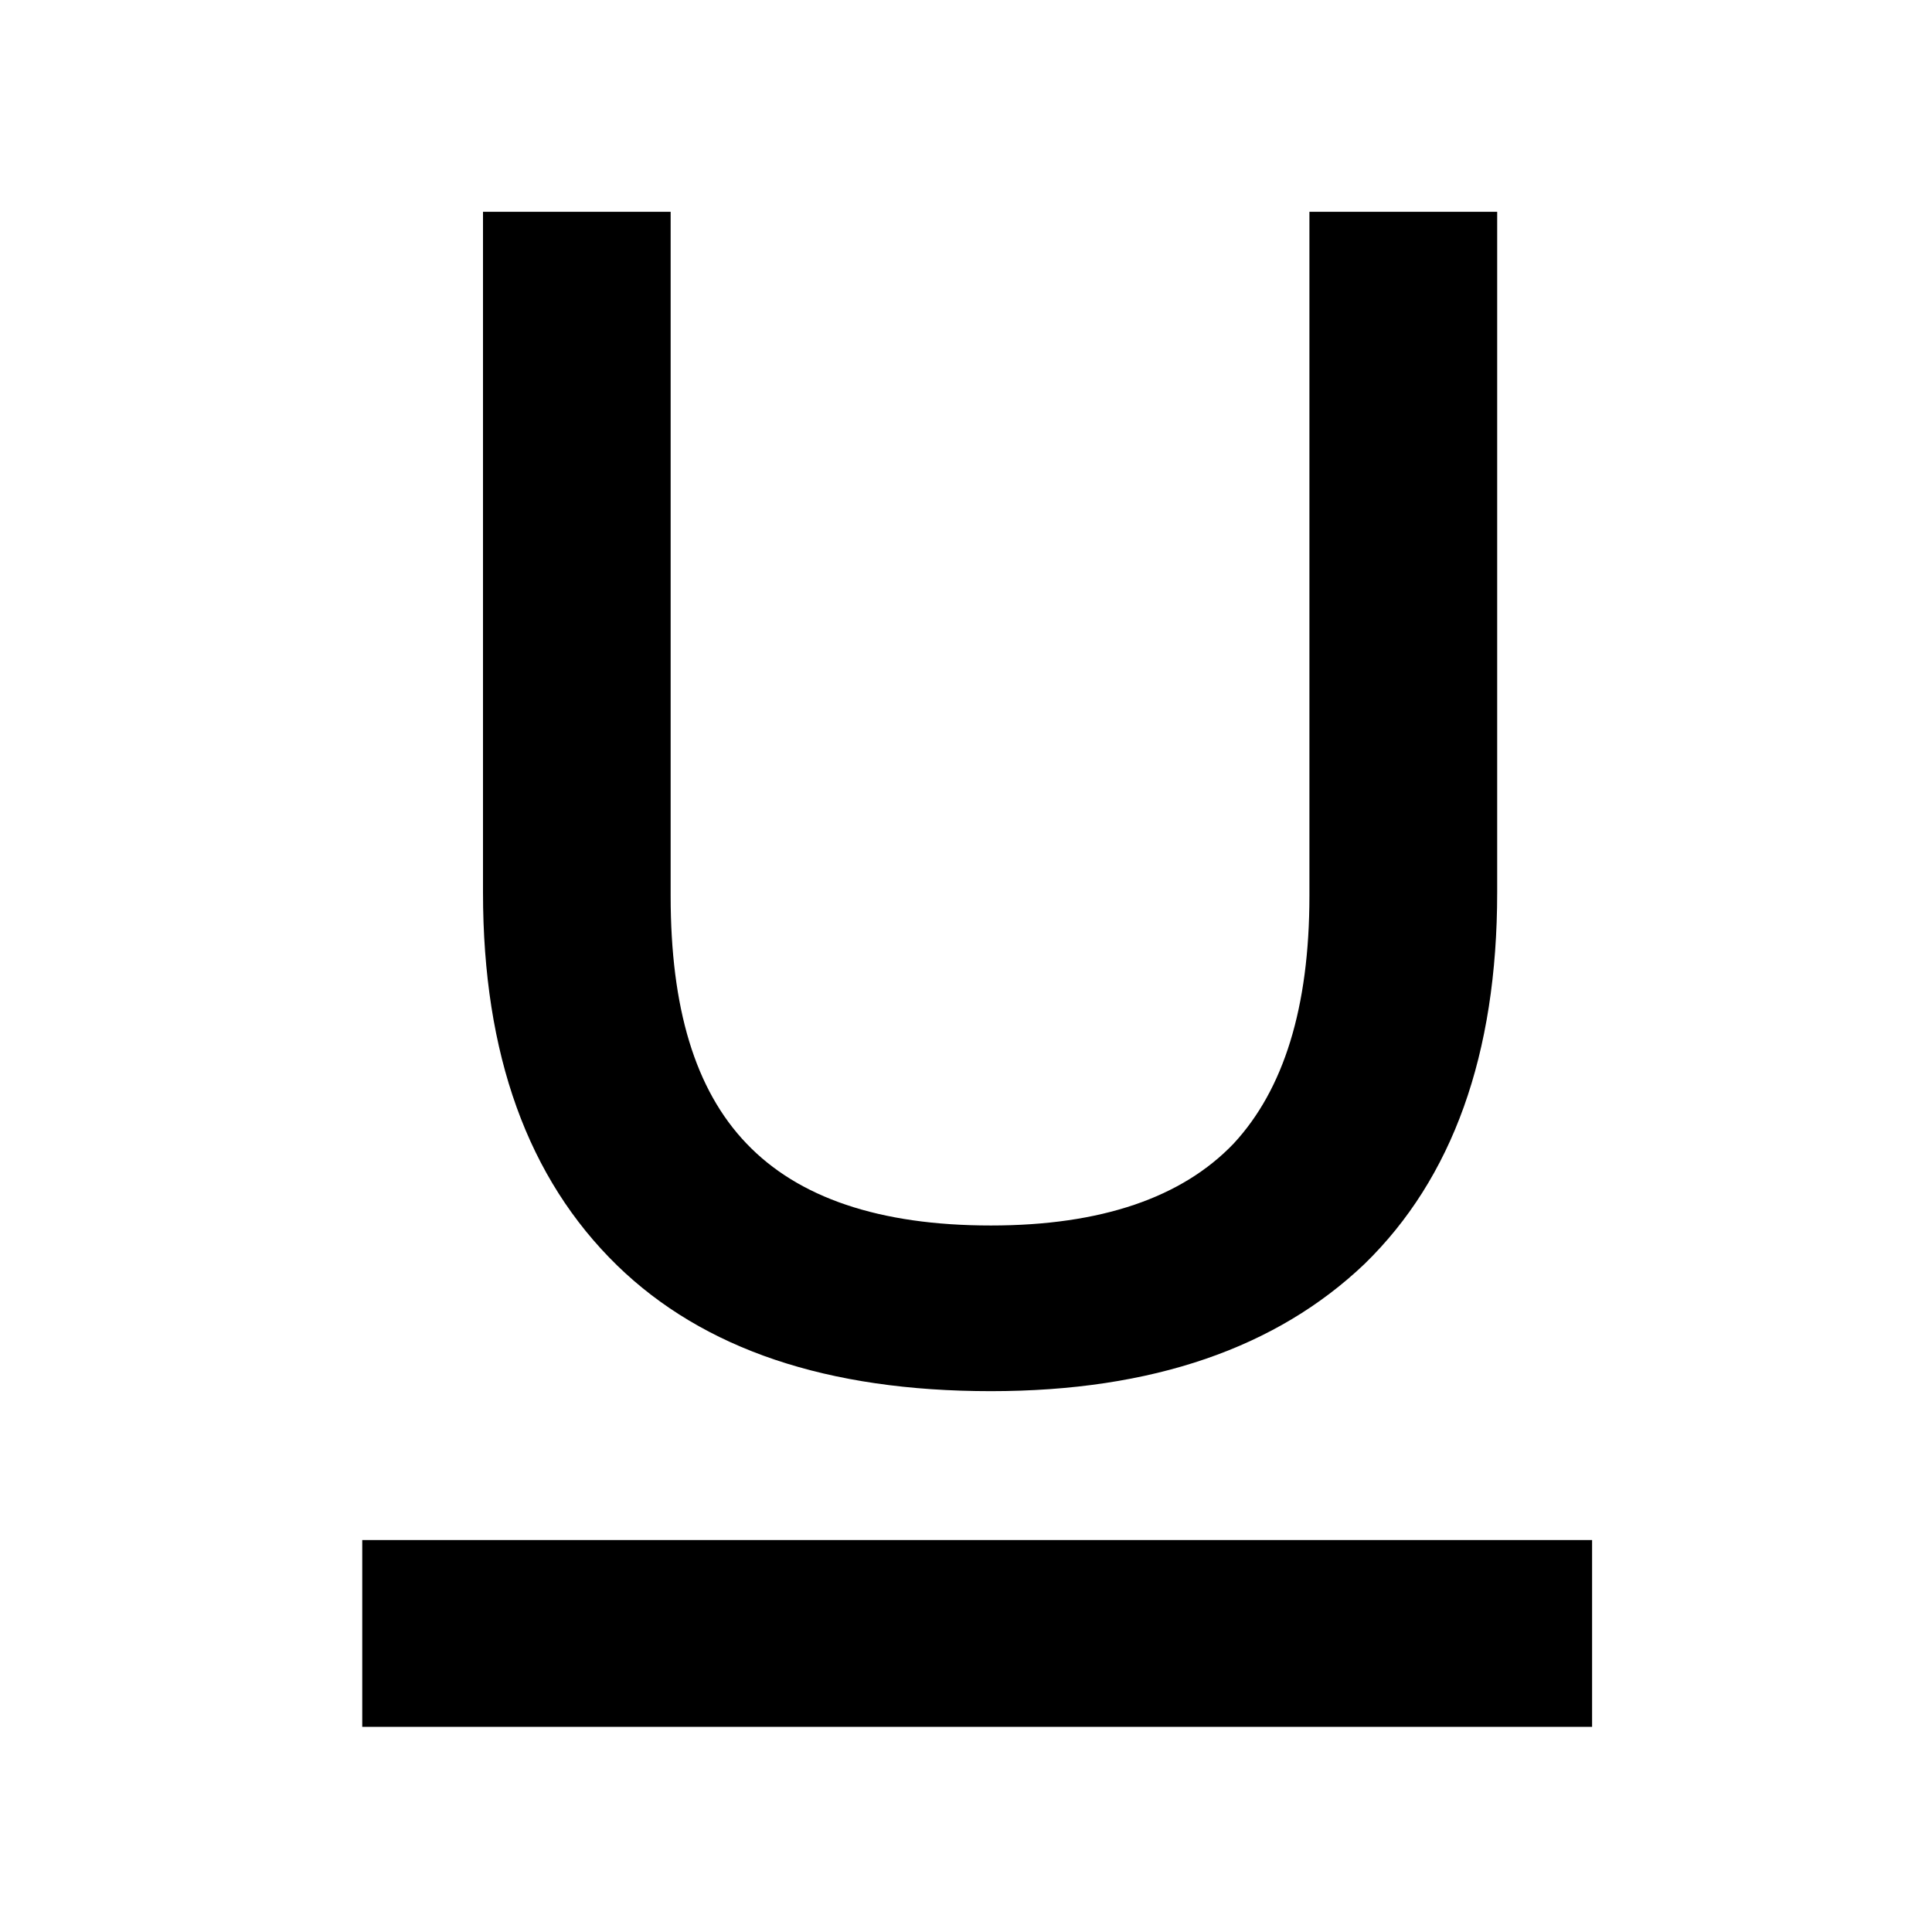 <?xml version="1.0" encoding="UTF-8"?>
<svg width="16px" height="16px" viewBox="0 0 16 16" version="1.1" xmlns="http://www.w3.org/2000/svg" xmlns:xlink="http://www.w3.org/1999/xlink">
    <g id="11.1终稿" stroke="none" stroke-width="1" fill="none" fill-rule="evenodd">
        <g id="图标" transform="translate(-189, -209)">
            <g id="字符下划线" transform="translate(189, 209)">
                <rect id="矩形备份-9" opacity="0.5" x="0" y="0" width="16" height="16"></rect>
                <path d="M8.206,11.521 C9.547,11.521 10.574,11.16 11.301,10.467 C12.028,9.759 12.399,8.734 12.399,7.391 L12.399,1.754 L10.844,1.754 L10.844,7.42 C10.844,8.344 10.631,9.023 10.217,9.47 C9.789,9.918 9.119,10.149 8.206,10.149 C7.28,10.149 6.609,9.918 6.182,9.47 C5.754,9.023 5.554,8.344 5.554,7.42 L5.554,1.754 L4,1.754 L4,7.391 C4,8.734 4.371,9.759 5.112,10.481 C5.825,11.174 6.852,11.521 8.206,11.521 Z" id="U" fill="currentColor" fill-rule="nonzero"></path>
                <rect id="矩形" fill="currentColor" x="3" y="12.754" width="10.185" height="1.547"></rect>
            </g>
        </g>
    </g>
</svg>